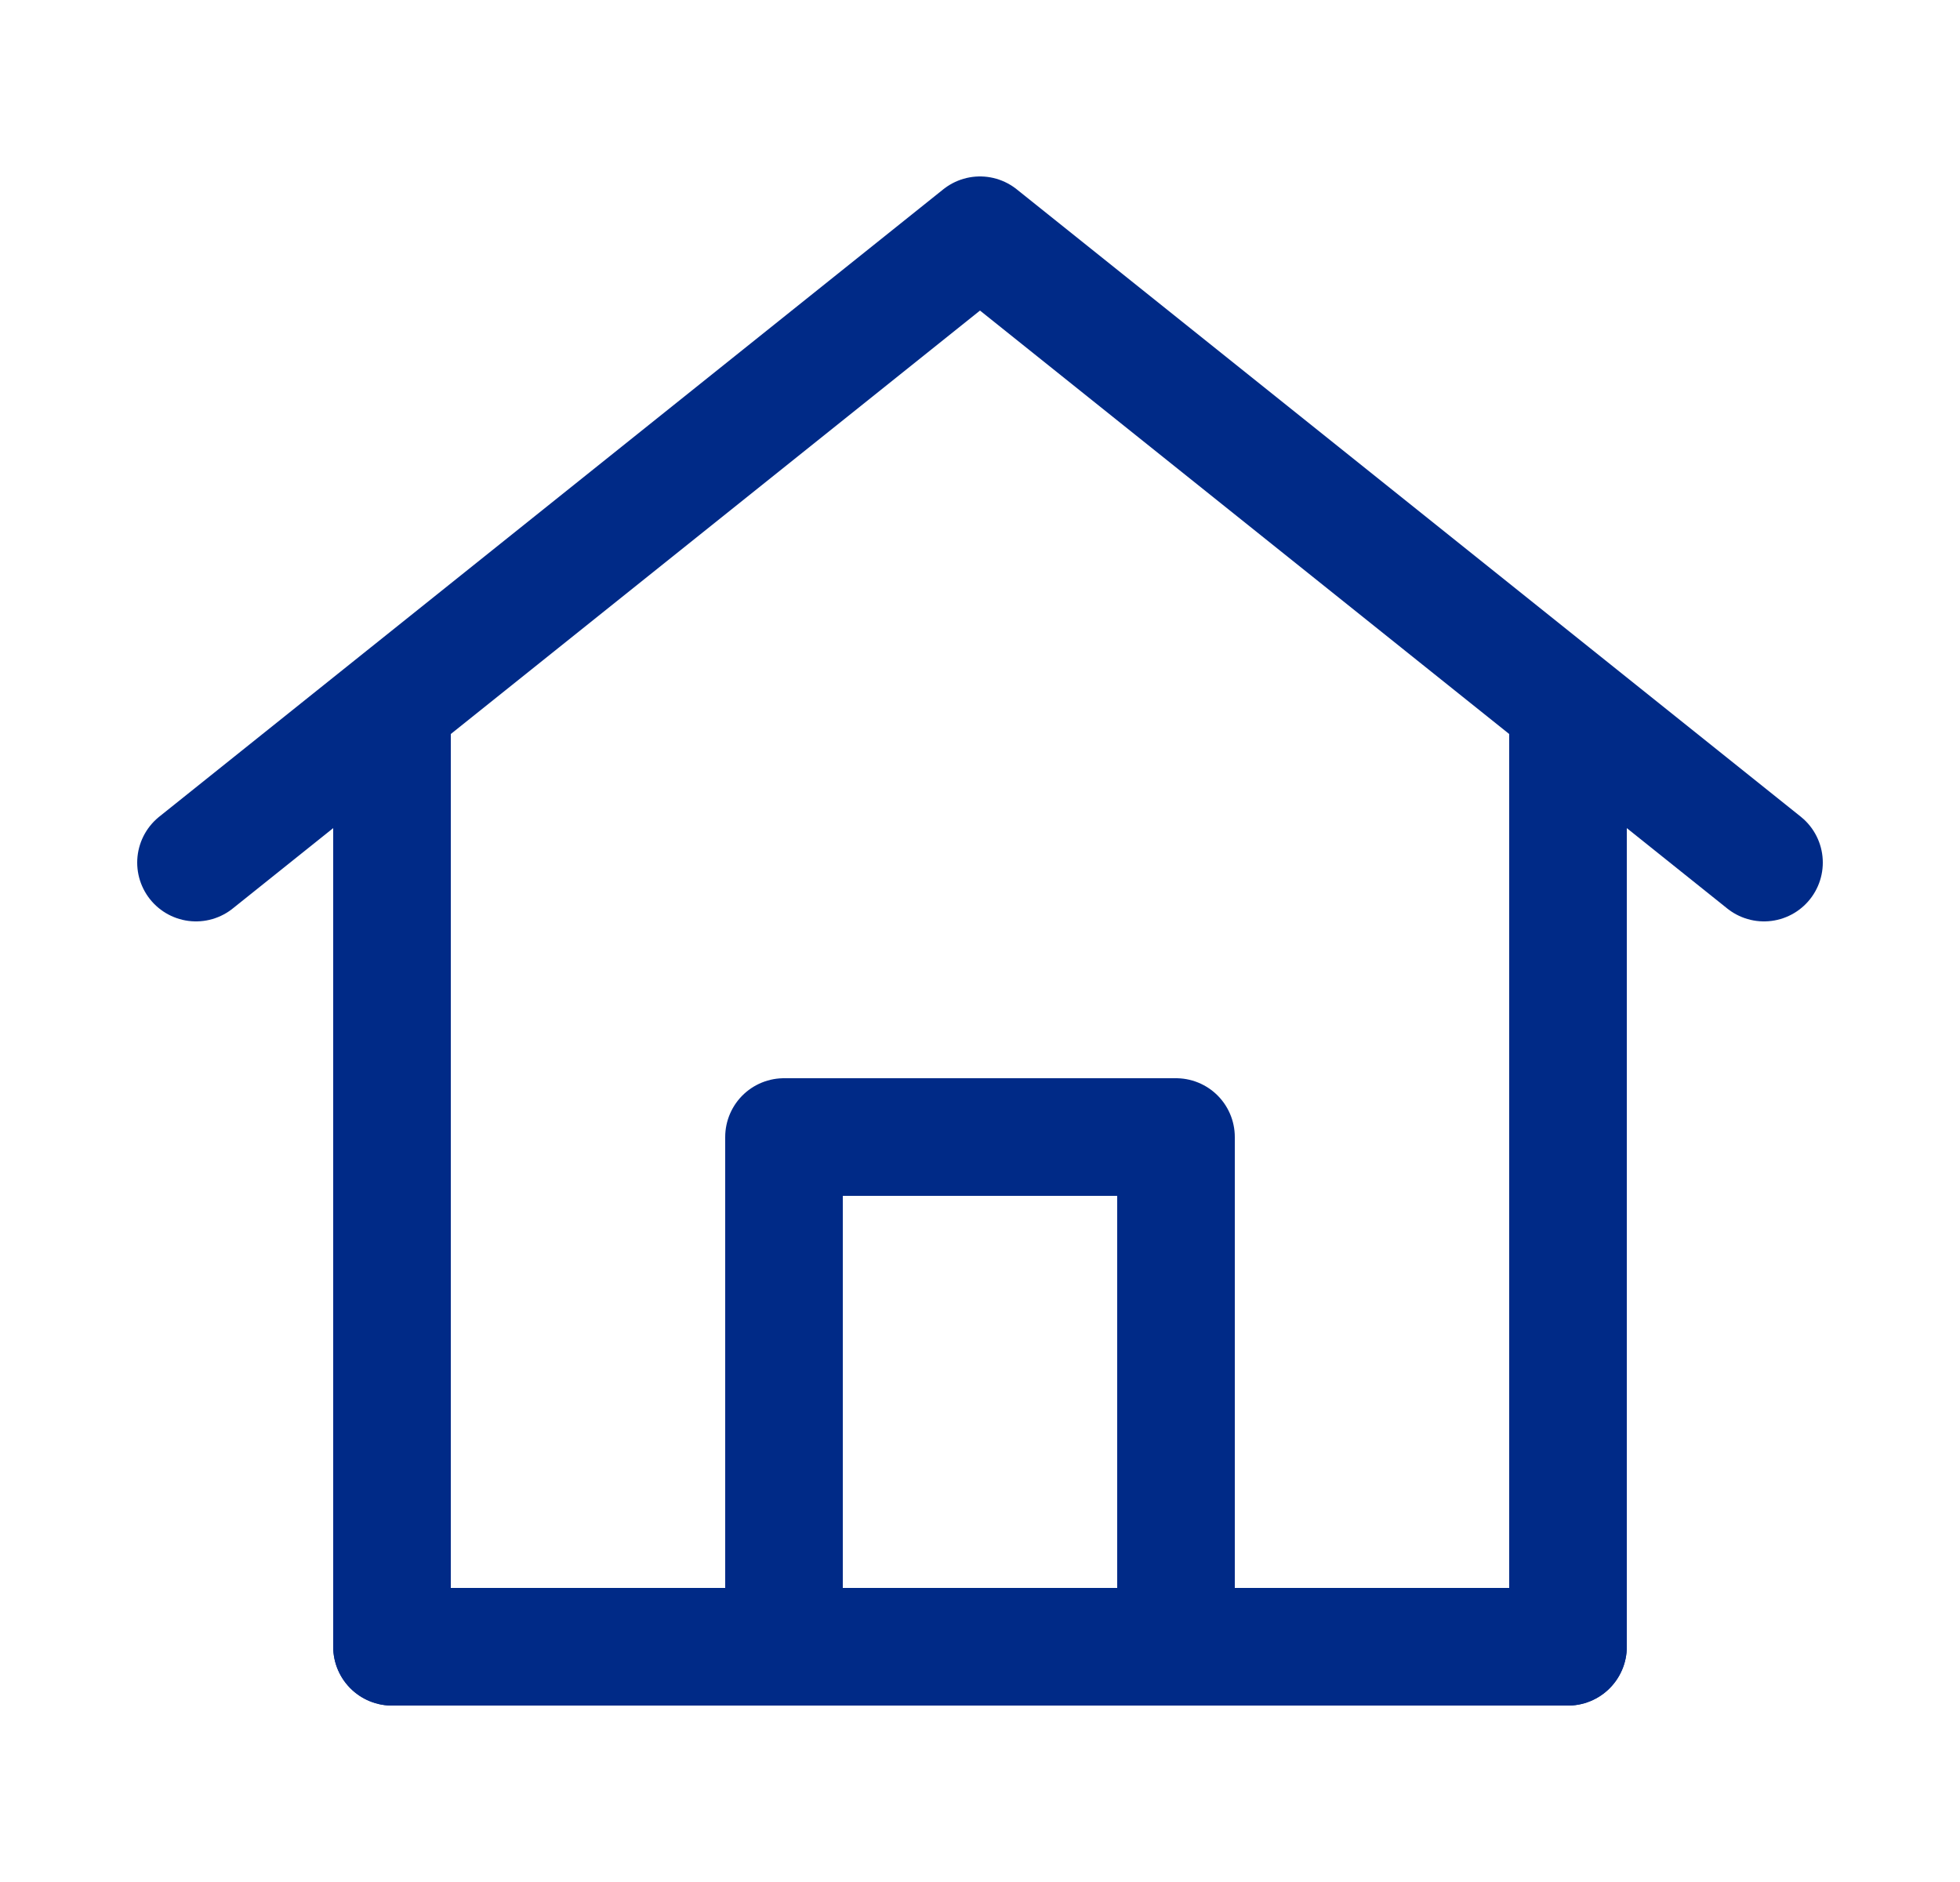 <svg width="25" height="24" viewBox="0 0 25 24" fill="none" xmlns="http://www.w3.org/2000/svg">
<path d="M5 21V9L2.5 11L12.5 3L22.5 11L20 9V21H5Z" stroke="#002A87" stroke-width="1.5" stroke-linecap="round" stroke-linejoin="round"/>
<path d="M10 14.5V21H15V14.5H10Z" stroke="#002A87" stroke-width="1.5" stroke-linejoin="round"/>
<path d="M5 21H20" stroke="#002A87" stroke-width="1.5" stroke-linecap="round"/>
</svg>
